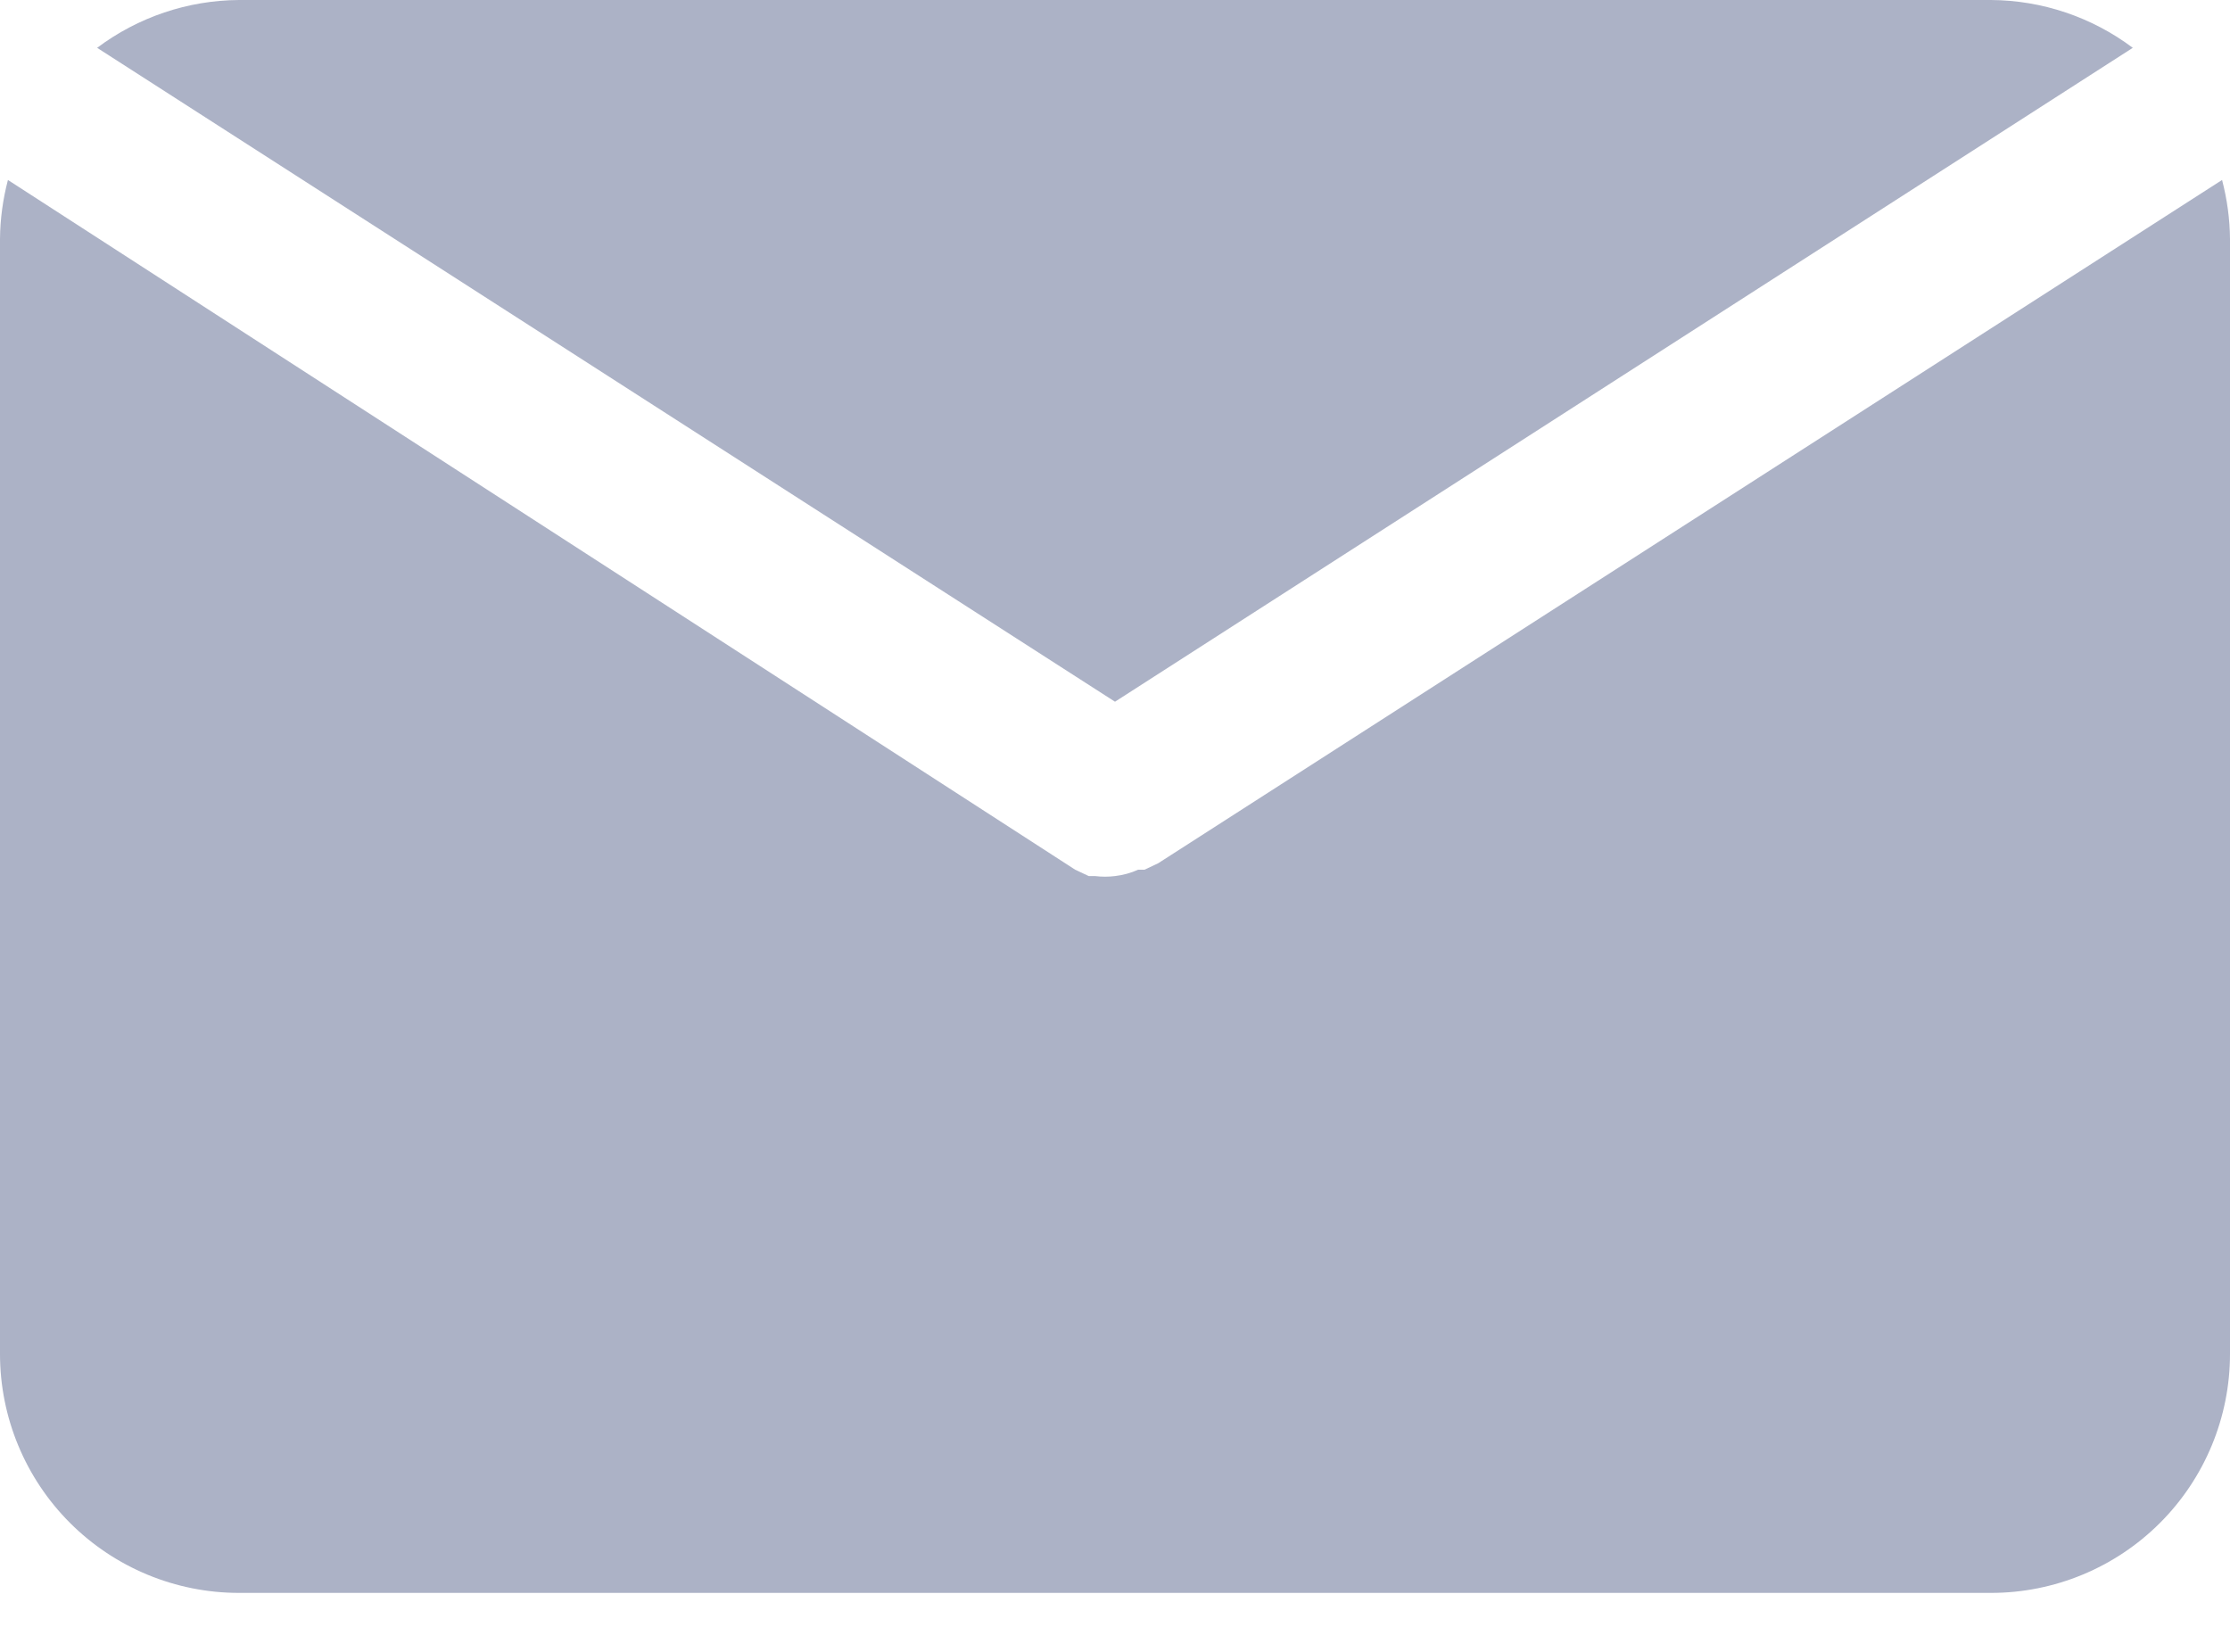 <svg width="27" height="20" viewBox="0 0 27 20" fill="none" xmlns="http://www.w3.org/2000/svg">
<path d="M13.5 8.496L25.823 0.579C25.328 0.207 24.726 0.004 24.107 0H2.893C2.273 0.004 1.672 0.207 1.176 0.579L13.5 8.496Z" fill="#ACB2C6"/>
<path d="M14.021 10.453L13.857 10.53H13.78C13.691 10.57 13.597 10.596 13.5 10.607C13.42 10.617 13.339 10.617 13.259 10.607H13.182L13.018 10.53L0.096 2.179C0.035 2.412 0.002 2.652 0 2.893V16.393C0 17.16 0.305 17.896 0.847 18.438C1.39 18.981 2.126 19.286 2.893 19.286H24.107C24.874 19.286 25.61 18.981 26.153 18.438C26.695 17.896 27 17.16 27 16.393V2.893C26.998 2.652 26.965 2.412 26.904 2.179L14.021 10.453Z" fill="#ACB2C6"/>
</svg>

